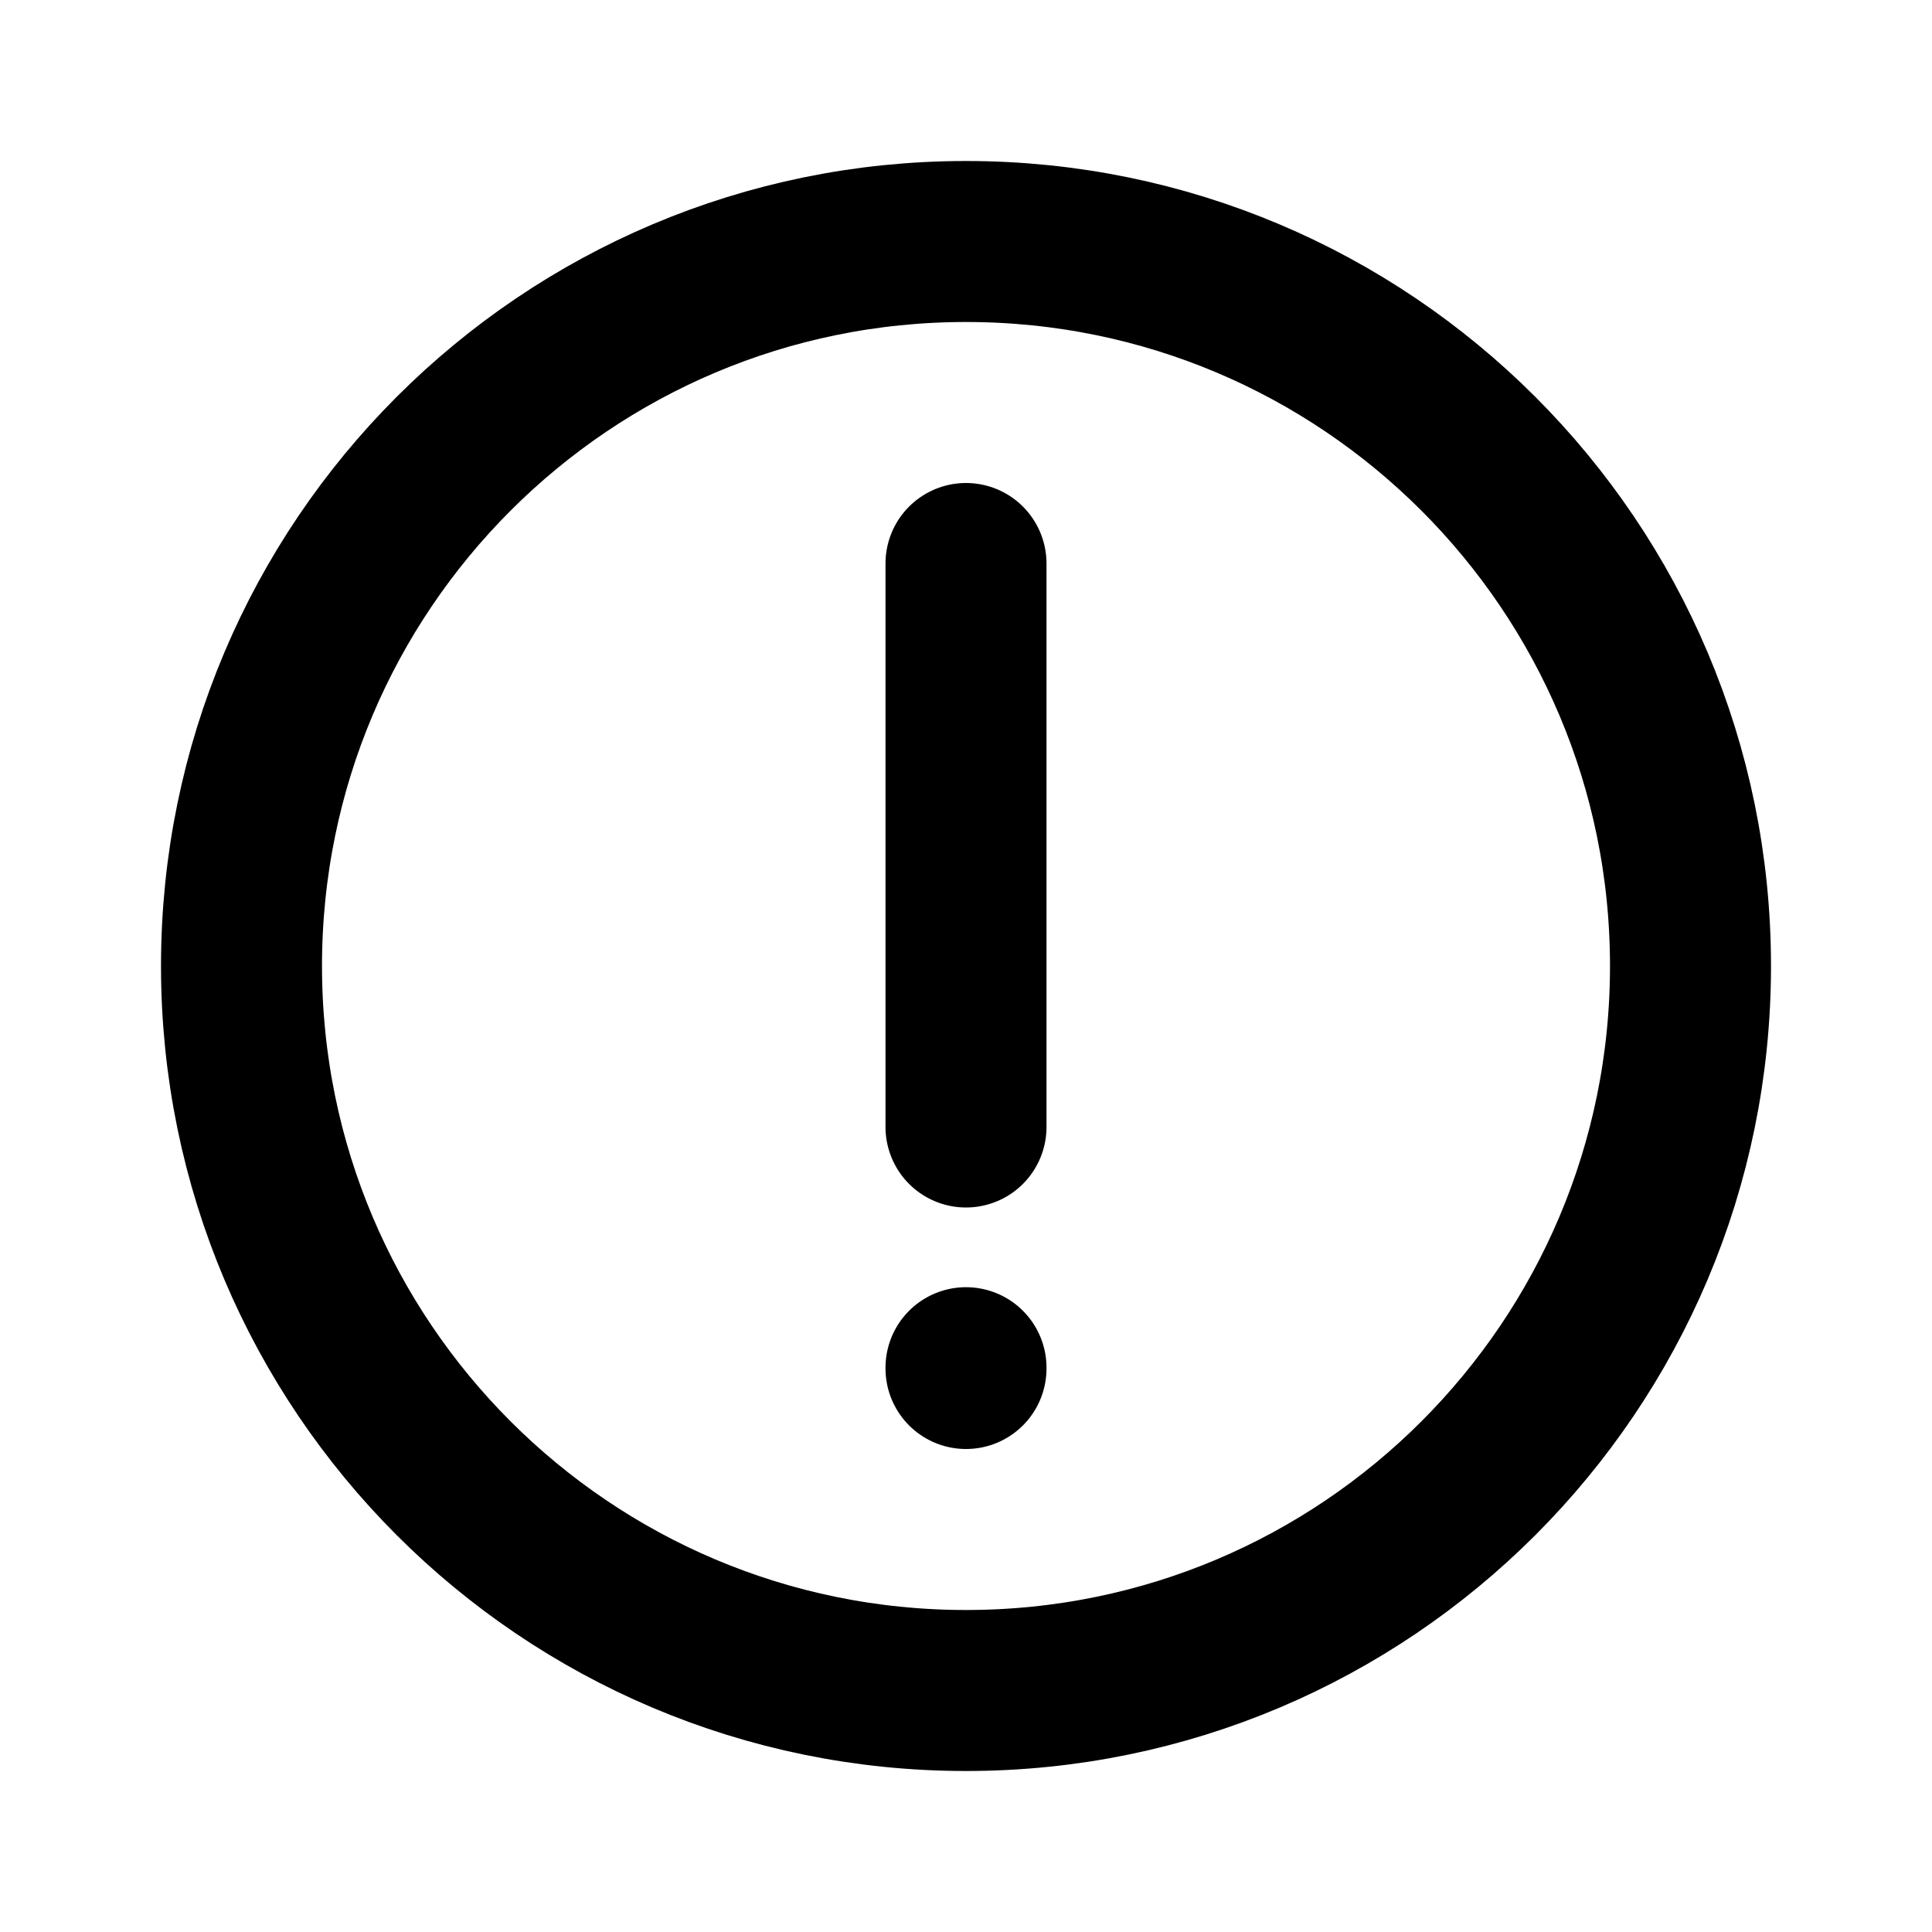 <?xml version="1.0" encoding="utf-8"?>
<svg aria-hidden="true" class="mr-1 w-4 h-4" viewBox="0 0 24 24" fill="none"
    stroke="currentColor" xmlns="http://www.w3.org/2000/svg">
    <path
        d="M12 16.99V17M12 7V14M21 12C21 16.971 16.971 21 12 21C7.029 21 3 16.971 3 12C3 7.029 7.029 3 12 3C16.971 3 21 7.029 21 12Z"
        stroke-width="2" stroke-linecap="round" stroke-linejoin="round" />
</svg>
